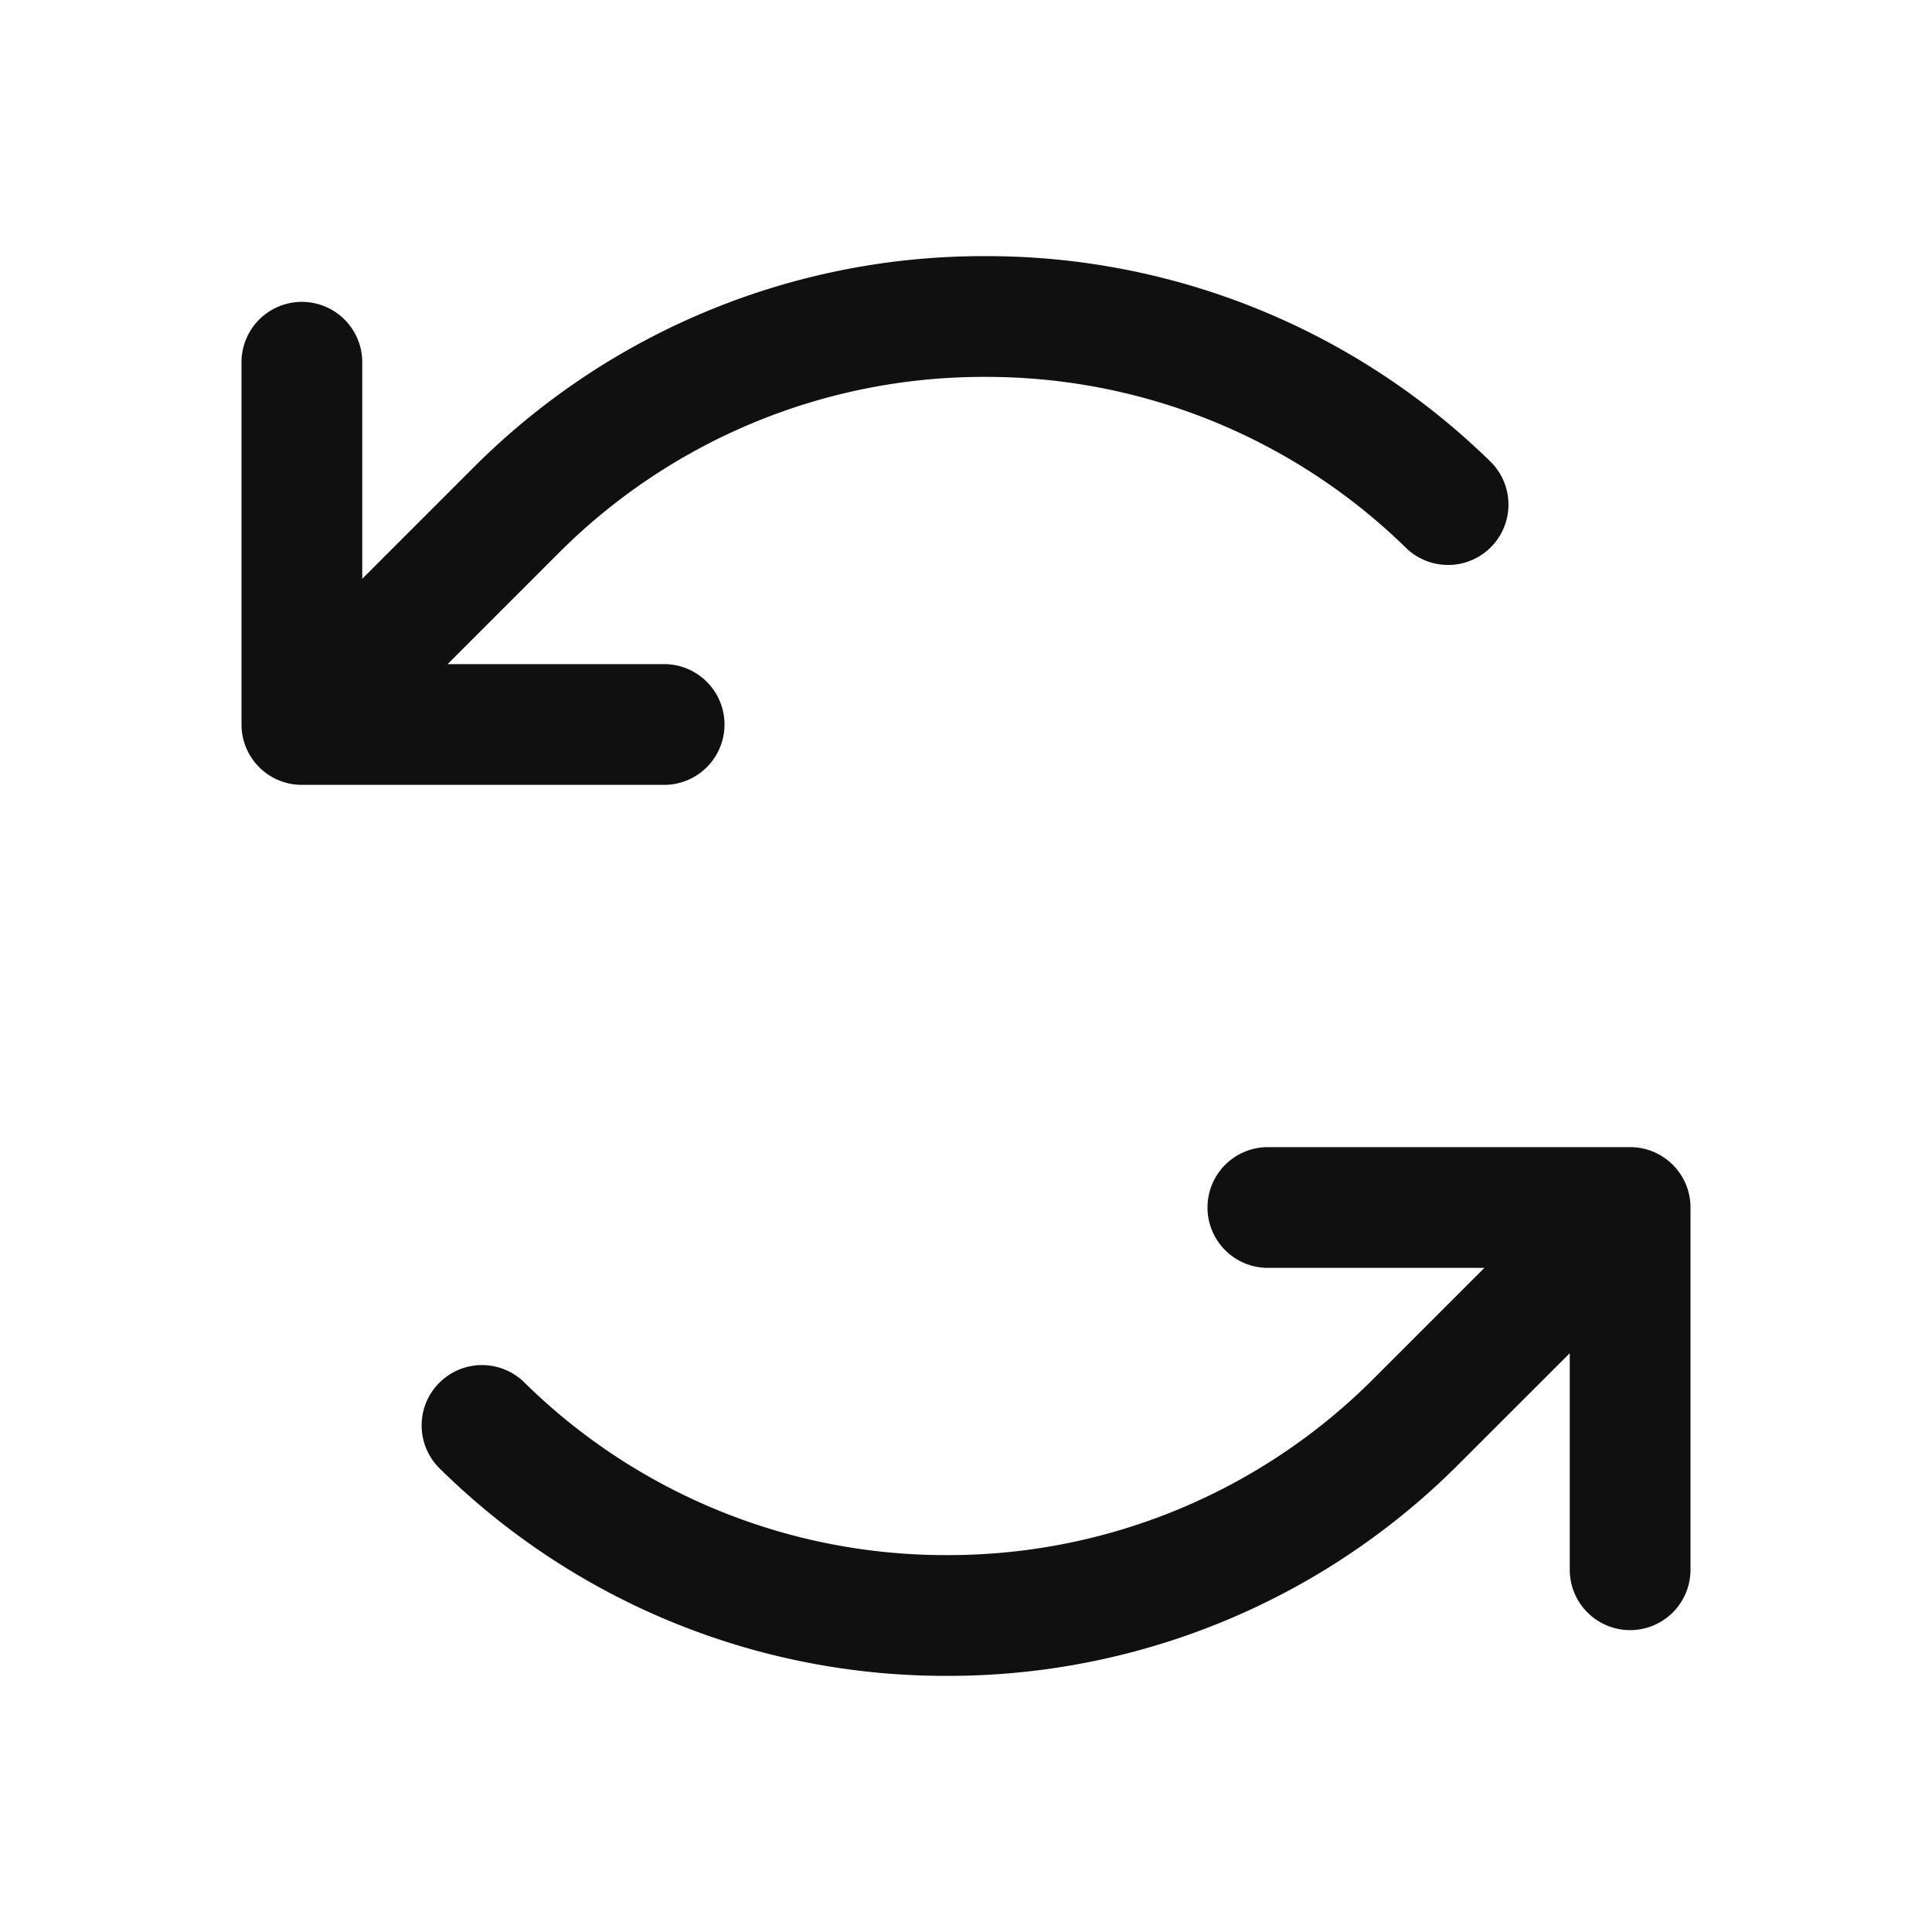 <svg xmlns="http://www.w3.org/2000/svg" viewBox="0 0 256 256" fill="#101010"><path d="M88,104H40a8,8,0,0,1-8-8V48a8,8,0,0,1,16,0V76.69L62.63,62.06A95.43,95.43,0,0,1,130,33.94h.53a95.36,95.36,0,0,1,67.07,27.33,8,8,0,0,1-11.18,11.44,79.52,79.52,0,0,0-55.89-22.77h-.45A79.56,79.56,0,0,0,73.94,73.37L59.31,88H88a8,8,0,0,1,0,16Zm128,48H168a8,8,0,0,0,0,16h28.69l-14.63,14.63a79.56,79.56,0,0,1-56.13,23.43h-.45a79.52,79.52,0,0,1-55.89-22.77,8,8,0,1,0-11.18,11.44,95.36,95.36,0,0,0,67.07,27.33H126a95.43,95.43,0,0,0,67.36-28.12L208,179.31V208a8,8,0,0,0,16,0V160A8,8,0,0,0,216,152Z"/></svg>